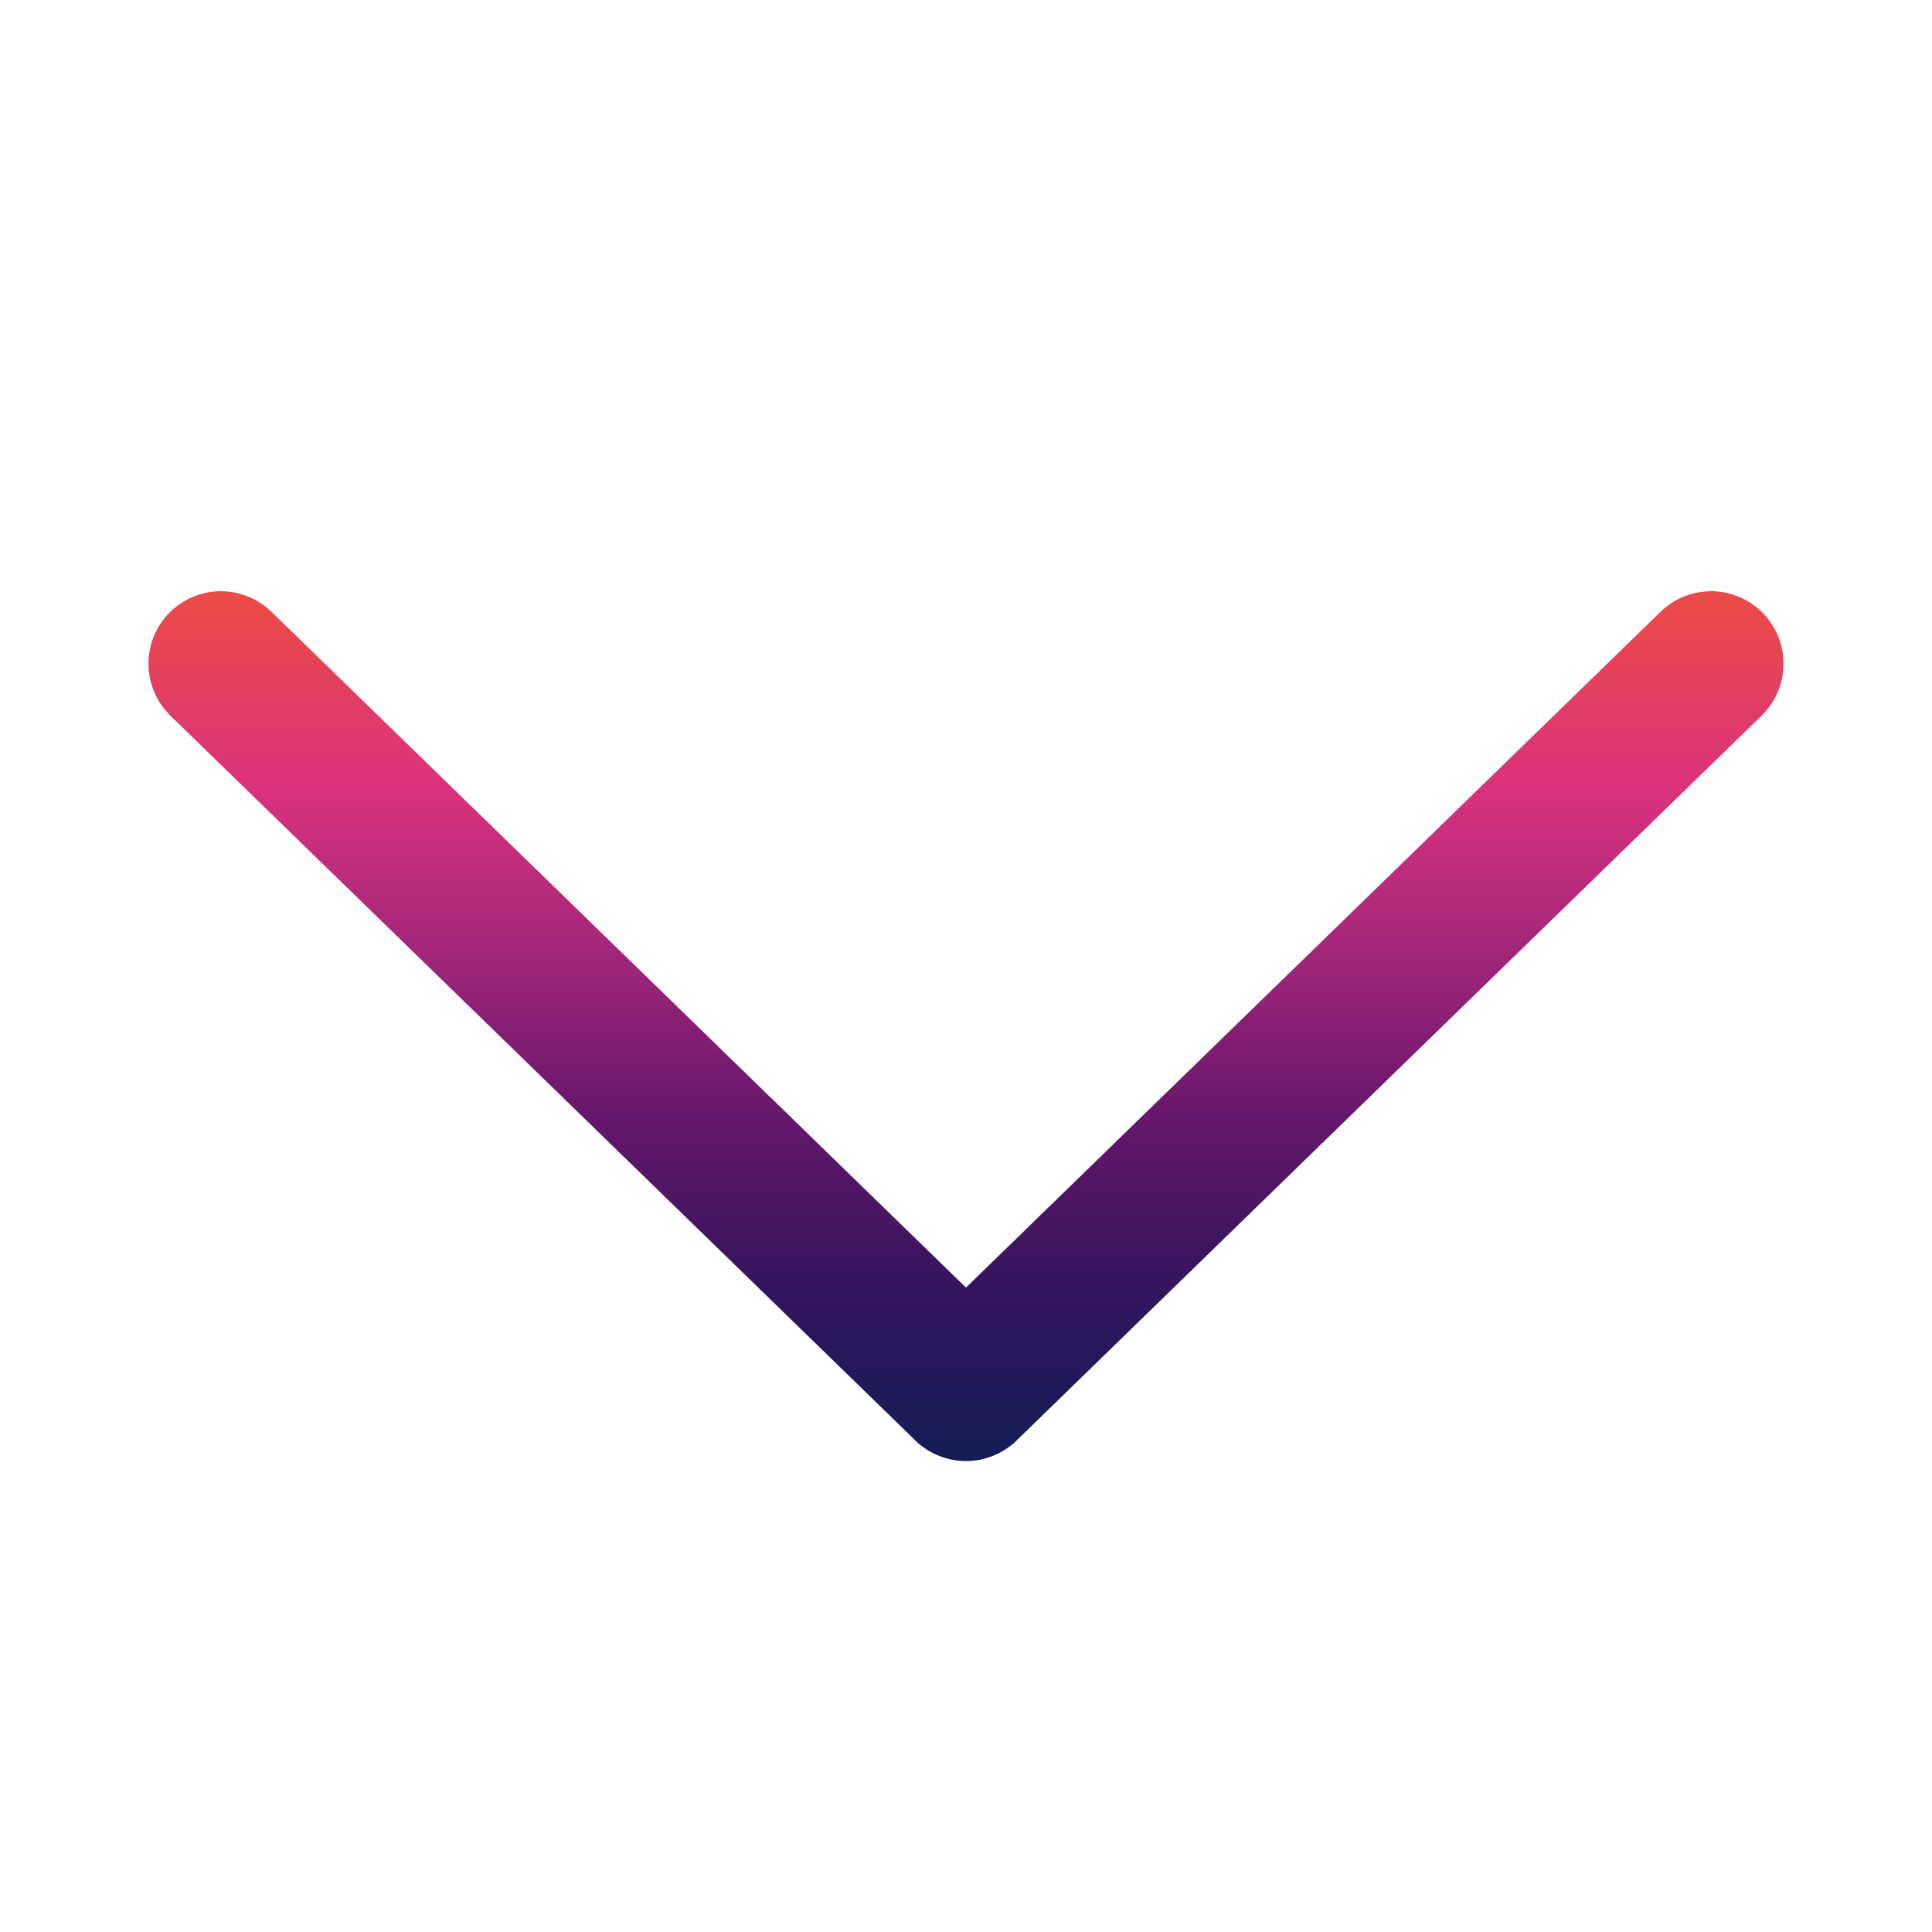 <svg width="16" height="16" viewBox="0 0 16 16" fill="none" xmlns="http://www.w3.org/2000/svg">
<path d="M7.616 11.894L7.651 11.858L7.616 11.894L1.45 5.895C1.45 5.895 1.45 5.894 1.45 5.894C1.397 5.844 1.355 5.784 1.326 5.718C1.297 5.651 1.281 5.579 1.28 5.507C1.278 5.434 1.291 5.362 1.318 5.294C1.345 5.227 1.385 5.165 1.435 5.113C1.486 5.061 1.547 5.019 1.613 4.991C1.68 4.962 1.752 4.947 1.825 4.946C1.898 4.946 1.97 4.96 2.037 4.987C2.104 5.014 2.166 5.055 2.217 5.106C2.217 5.106 2.217 5.106 2.217 5.106L8 10.733L13.783 5.106C13.783 5.106 13.783 5.106 13.783 5.106C13.835 5.055 13.896 5.014 13.963 4.987C14.03 4.96 14.102 4.946 14.175 4.946C14.248 4.947 14.32 4.962 14.387 4.991C14.454 5.019 14.514 5.061 14.565 5.113C14.615 5.165 14.655 5.227 14.682 5.294C14.709 5.362 14.722 5.434 14.72 5.507C14.719 5.579 14.703 5.651 14.674 5.718C14.645 5.784 14.603 5.844 14.55 5.894C14.55 5.894 14.55 5.895 14.55 5.895L8.384 11.894L8.349 11.858L8.384 11.894C8.281 11.994 8.143 12.05 8 12.05C7.857 12.05 7.719 11.994 7.616 11.894Z" fill="url(#paint0_linear_7067_4922)" stroke="url(#paint1_linear_7067_4922)" stroke-width="0.1"/>
<defs>
<linearGradient id="paint0_linear_7067_4922" x1="8" y1="12.116" x2="8" y2="4.958" gradientUnits="userSpaceOnUse">
<stop stop-color="#131D56"/>
<stop offset="0.202" stop-color="#33145D"/>
<stop offset="0.391" stop-color="#63166A"/>
<stop offset="0.596" stop-color="#A4267B"/>
<stop offset="0.784" stop-color="#DB327C"/>
<stop offset="1" stop-color="#EB4B46"/>
</linearGradient>
<linearGradient id="paint1_linear_7067_4922" x1="8" y1="12.116" x2="8" y2="4.958" gradientUnits="userSpaceOnUse">
<stop stop-color="#131D56"/>
<stop offset="0.202" stop-color="#33145D"/>
<stop offset="0.391" stop-color="#63166A"/>
<stop offset="0.596" stop-color="#A4267B"/>
<stop offset="0.784" stop-color="#DB327C"/>
<stop offset="1" stop-color="#EB4B46"/>
</linearGradient>
</defs>
</svg>
